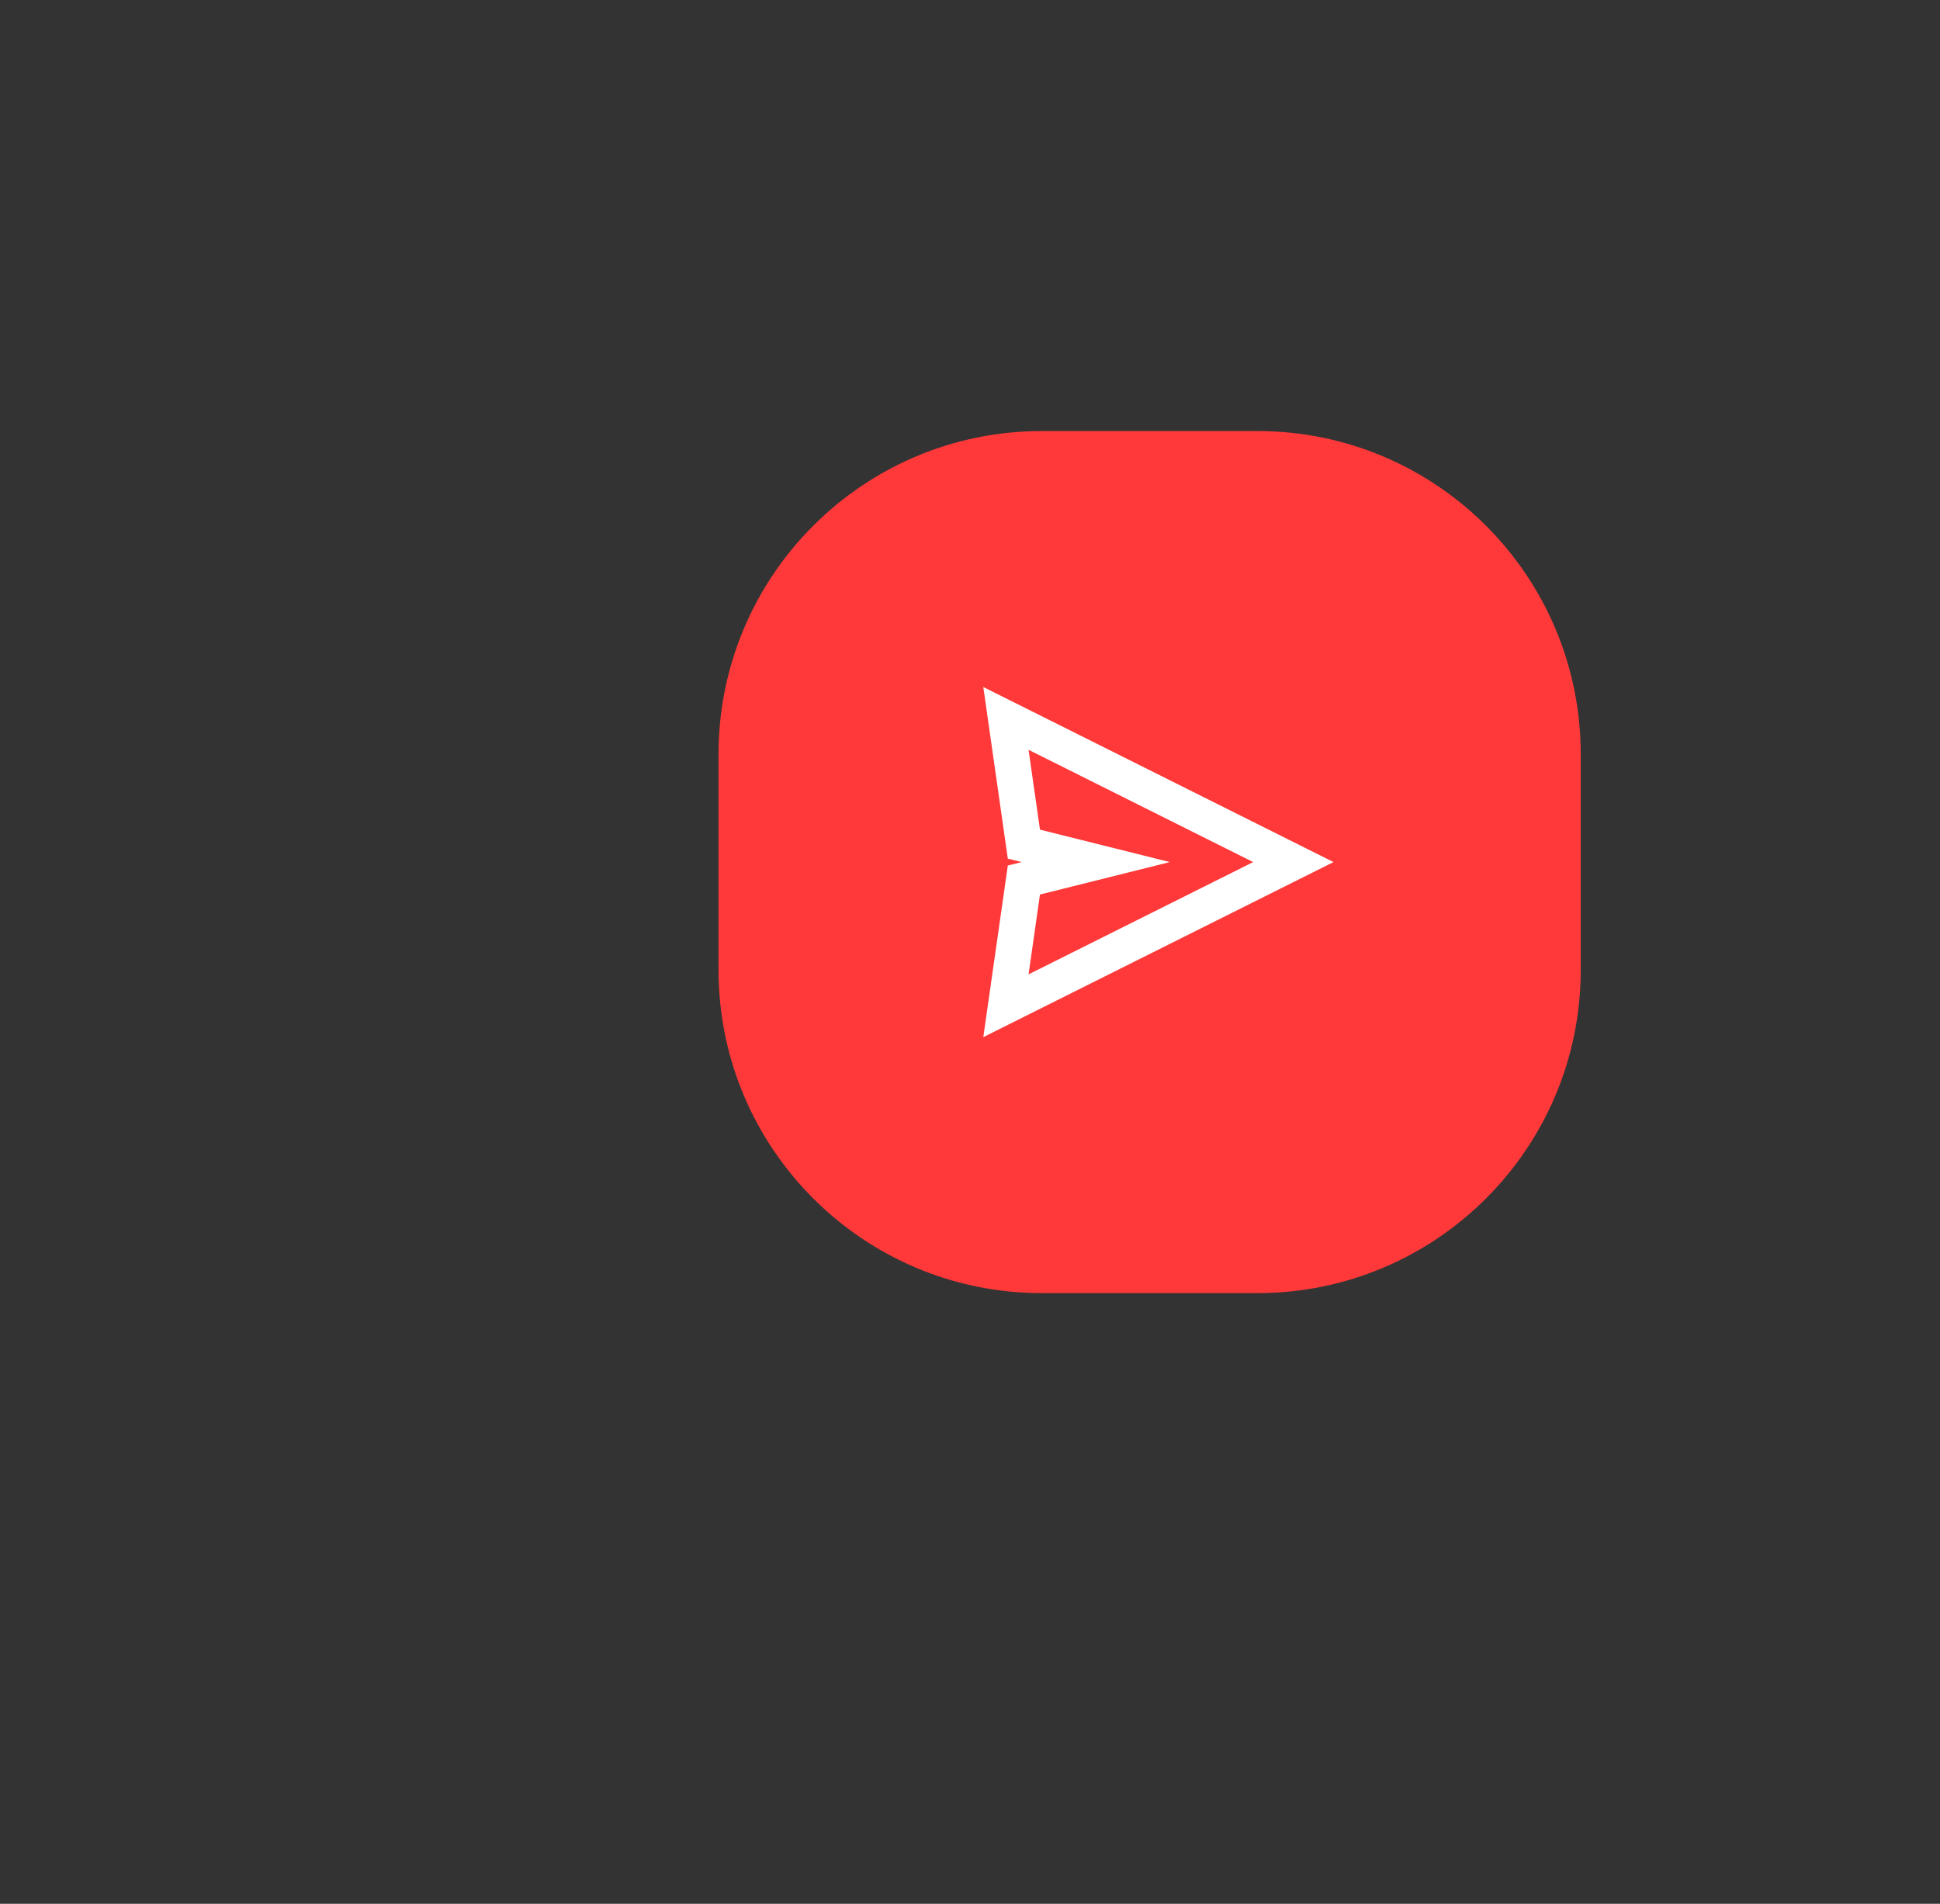 <svg width="108" height="106" viewBox="0 0 108 106" fill="none" xmlns="http://www.w3.org/2000/svg">
  <rect x="0" y="0" width="108" height="106" fill="#333333" stroke="none"/>
  <g>
    <path
      d="M40 42C40 32.059 48.059 24 58 24H70C79.941 24 88 32.059 88 42V54C88 63.941 79.941 72 70 72H58C48.059 72 40 63.941 40 54V42Z"
      fill="#FF3939" />
    <path fill-rule="evenodd" clip-rule="evenodd"
      d="M54.74 38.252L56.105 47.807L56.877 48L56.105 48.193L54.74 57.748L74.236 48L54.74 38.252ZM57.895 46.193L57.26 41.748L69.764 48L57.26 54.252L57.895 49.807L65.123 48L57.895 46.193Z"
      fill="white" />
  </g>
</svg>
